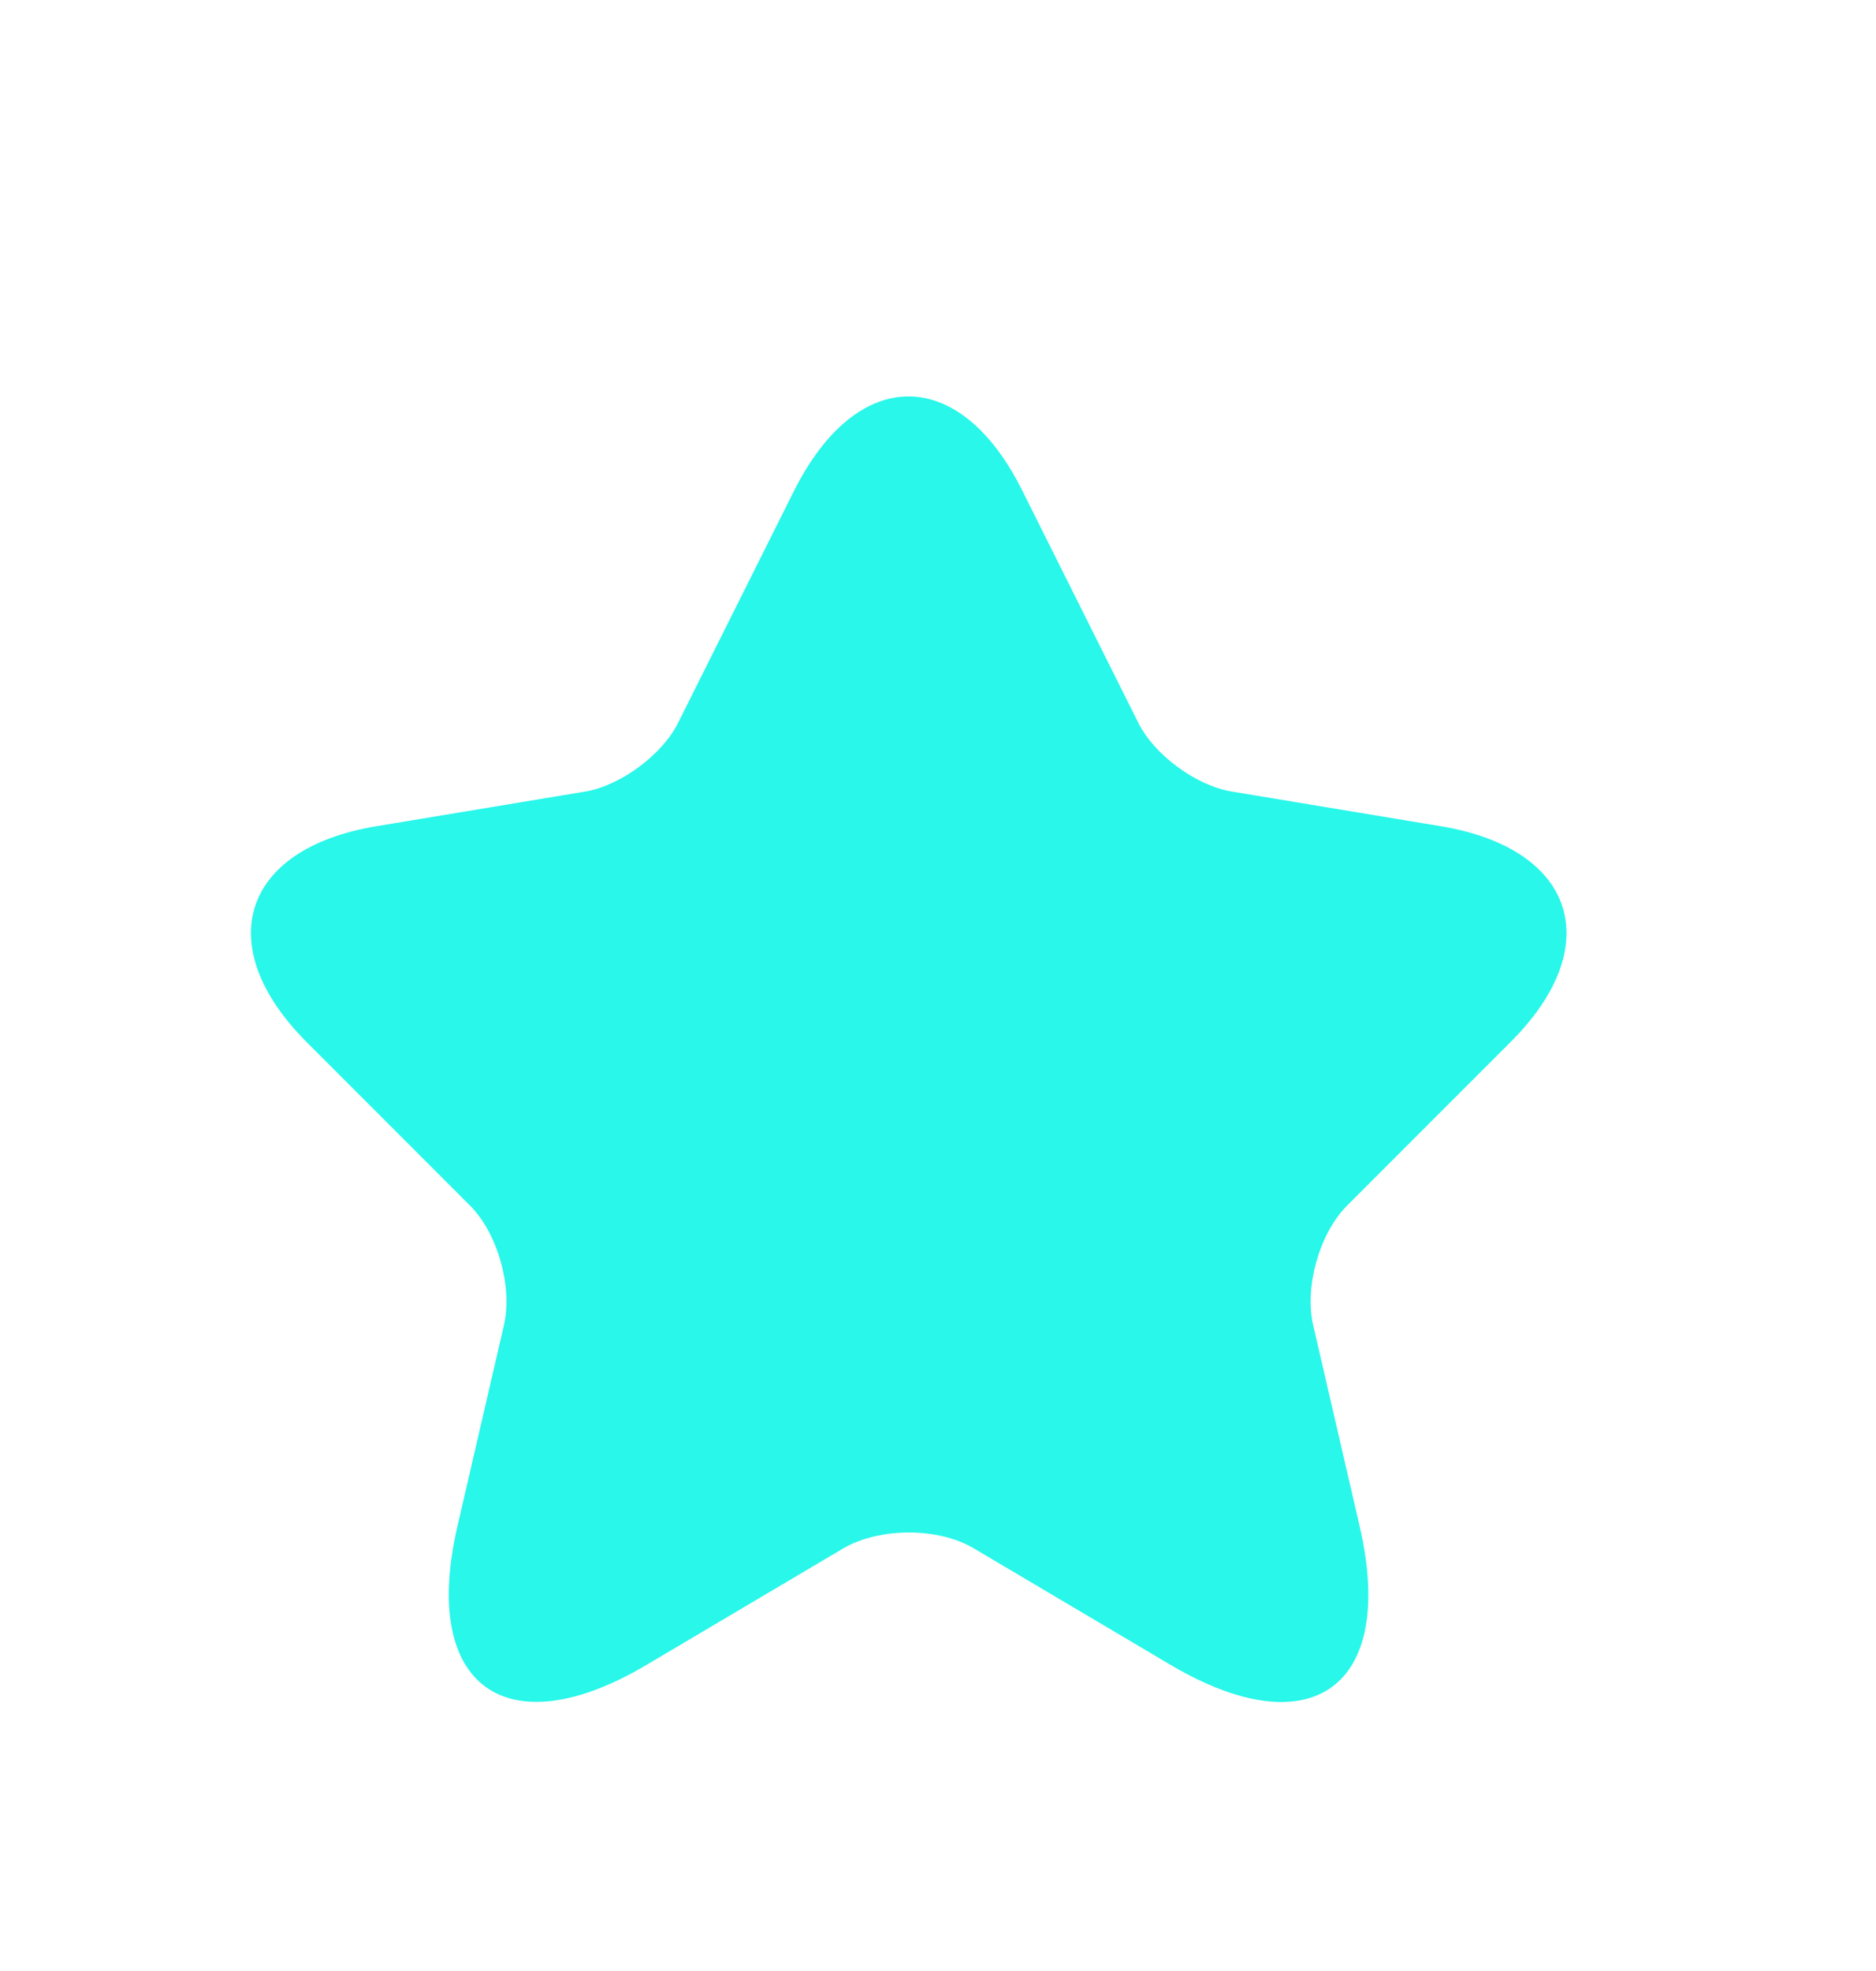 <svg width="20" height="21" viewBox="0 0 20 21" fill="none" xmlns="http://www.w3.org/2000/svg">
<path d="M10.899 5.228L12.133 7.696C12.301 8.04 12.75 8.37 13.129 8.433L15.366 8.804C16.796 9.043 17.133 10.08 16.102 11.104L14.363 12.843C14.068 13.137 13.907 13.706 13.998 14.112L14.496 16.265C14.889 17.969 13.984 18.628 12.477 17.737L10.38 16.496C10.002 16.272 9.378 16.272 8.992 16.496L6.895 17.737C5.395 18.628 4.483 17.962 4.876 16.265L5.374 14.112C5.465 13.706 5.304 13.137 5.009 12.843L3.27 11.104C2.247 10.08 2.576 9.043 4.007 8.804L6.243 8.433C6.615 8.37 7.064 8.04 7.232 7.696L8.466 5.228C9.139 3.889 10.233 3.889 10.899 5.228Z" fill="#28F7EA"/>
</svg>

